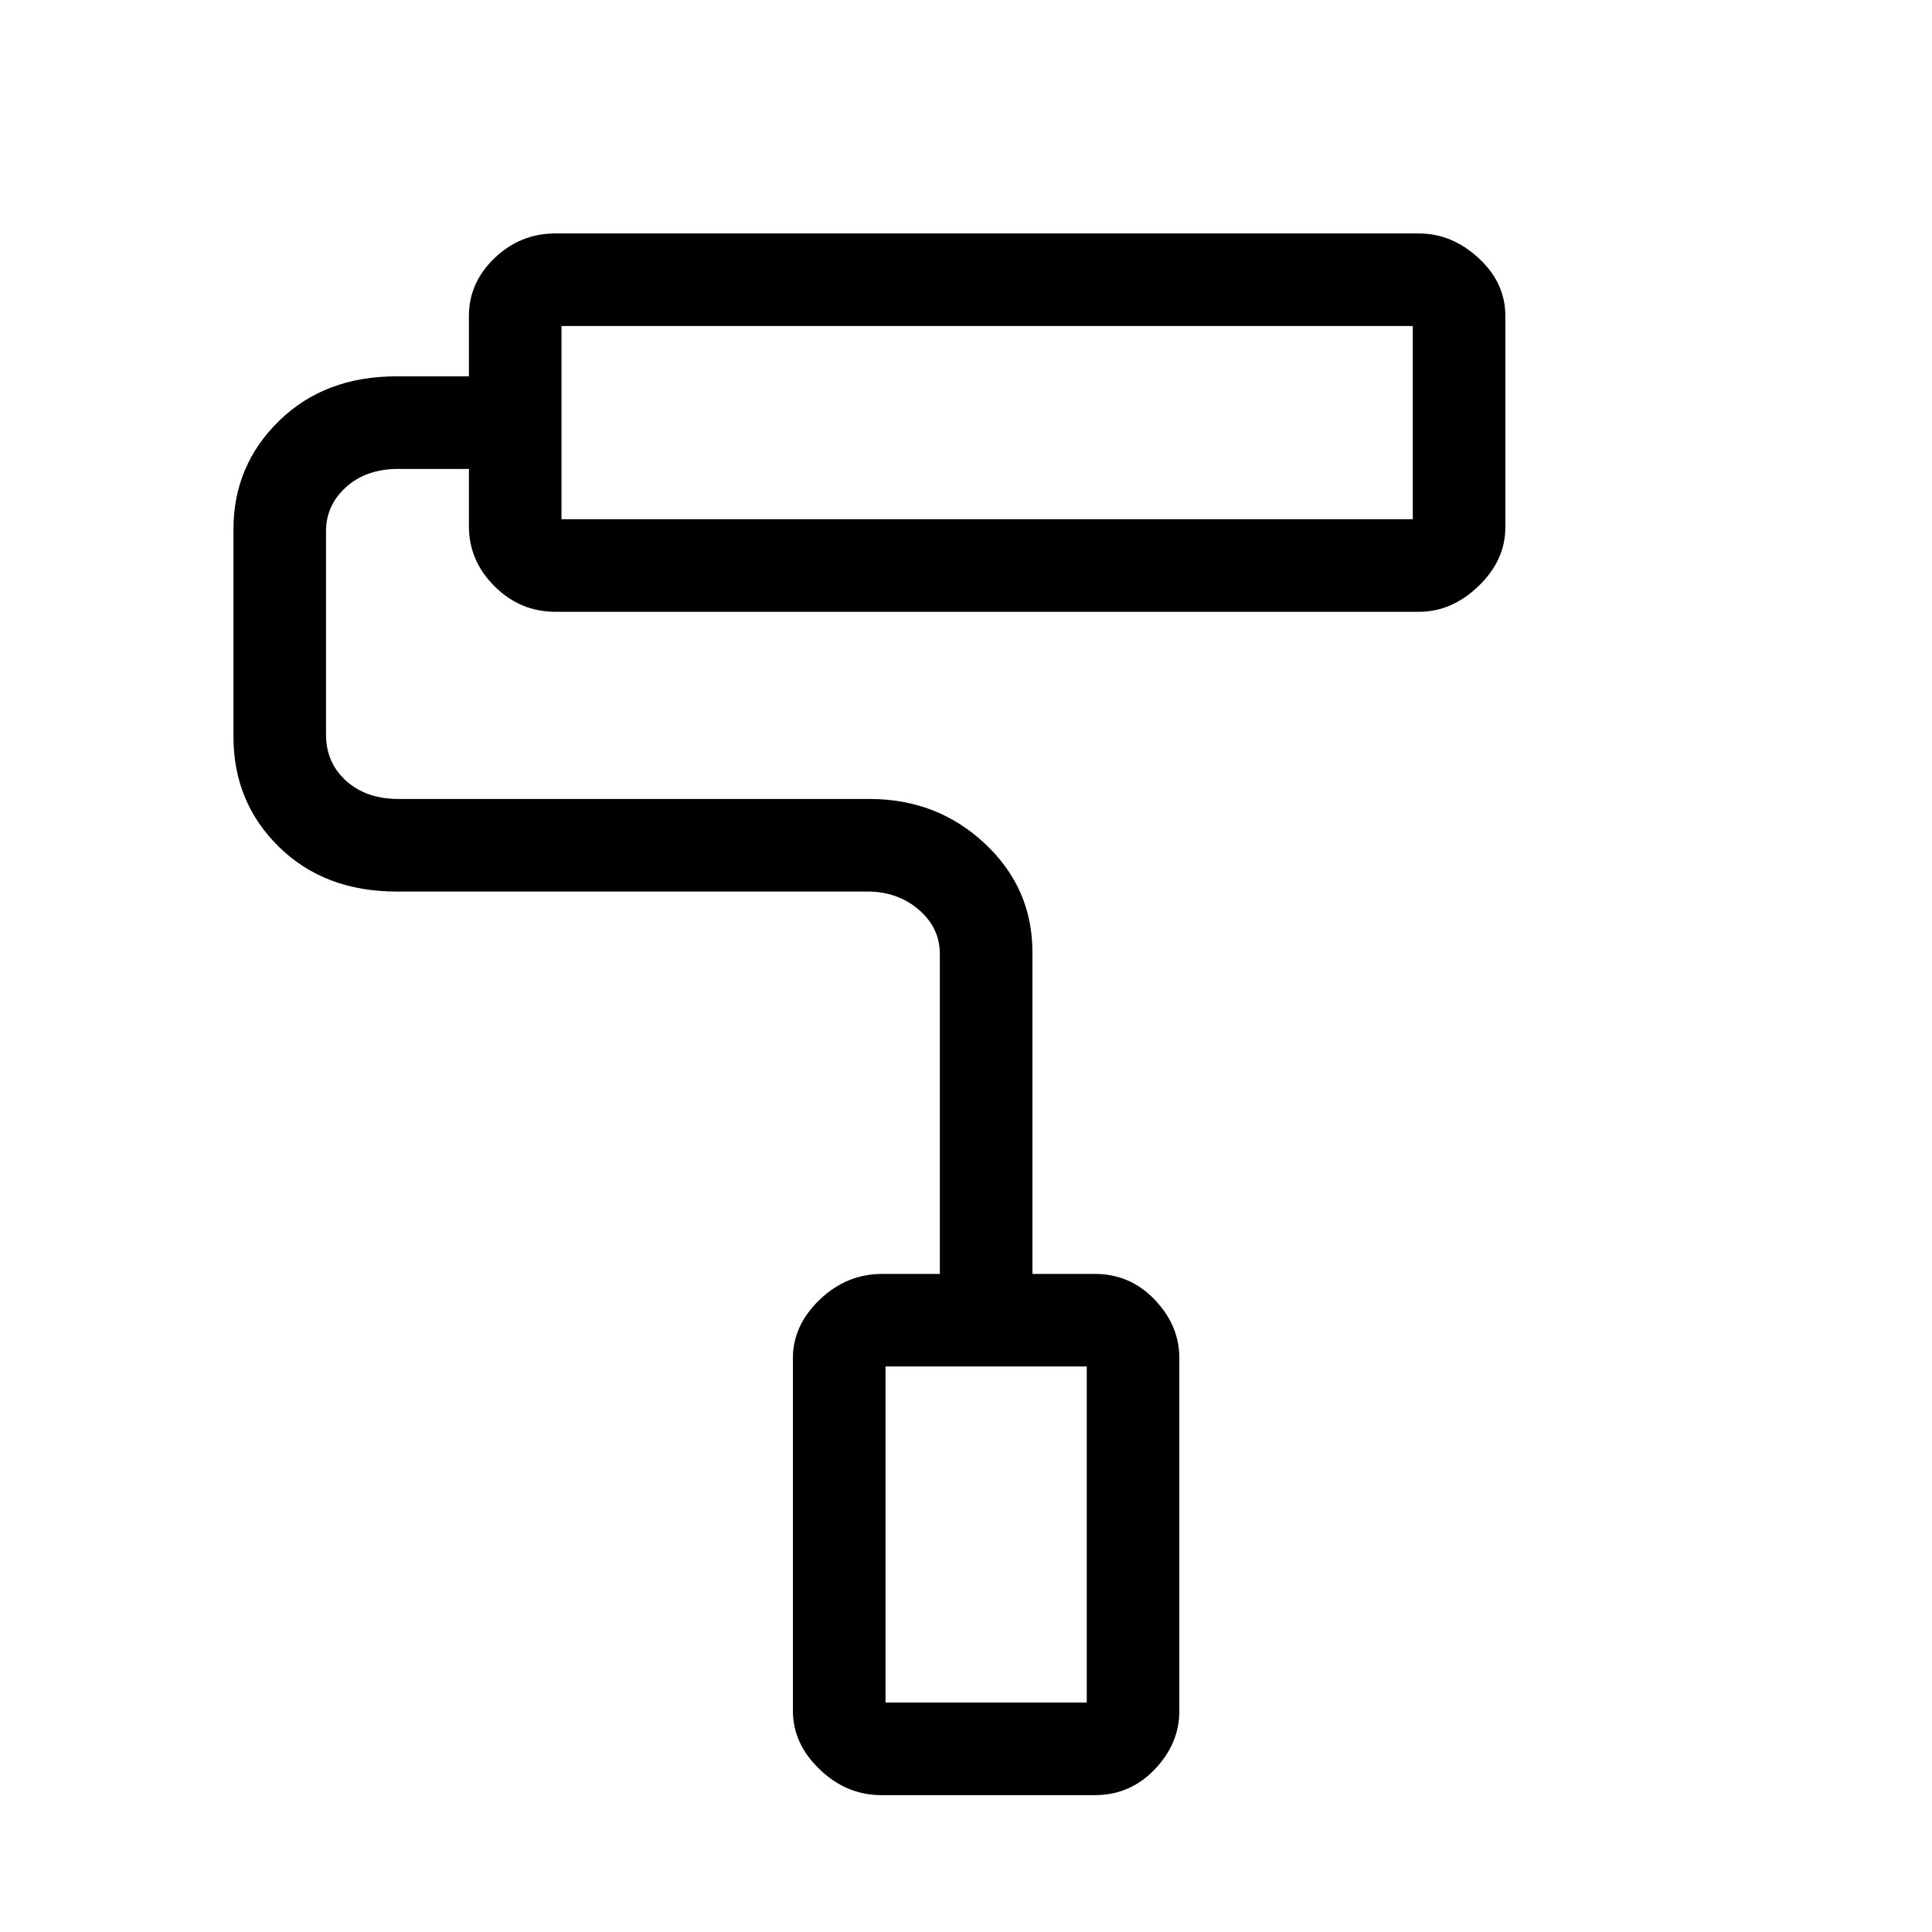 <svg xmlns="http://www.w3.org/2000/svg" height="20" viewBox="0 -960 960 960" width="20"><path d="M544-68H438q-17.4 0-30.7-12.8T394-109.74v-175.52q0-16.14 13.3-28.94t31.09-12.8H467v-159q0-13-10.5-22t-25.5-9H197q-35.7 0-58.35-22.15T116-594v-103q0-31.7 22.65-53.85Q161.3-773 197-773h36v-30q0-16.53 12.74-28.76Q258.48-844 276-844h429.11q16.29 0 29.59 12.24Q748-819.53 748-803v105q0 16.4-13.3 29.2T705.11-656H276q-17.52 0-30.26-12.67Q233-681.34 233-698.5V-727h-35q-16 0-26 9t-10 22v101q0 14 10 23t26 9h234q33.7 0 57.35 22.15T513-487v160h31q17.53 0 29.76 12.8Q586-301.4 586-285.26v175.52q0 16.14-12.24 28.94Q561.53-68 544-68Zm-104-46h100v-167H440v167ZM279-702h423v-96H279v96Zm161 588h100-100ZM279-702v-96 96Z"/></svg>